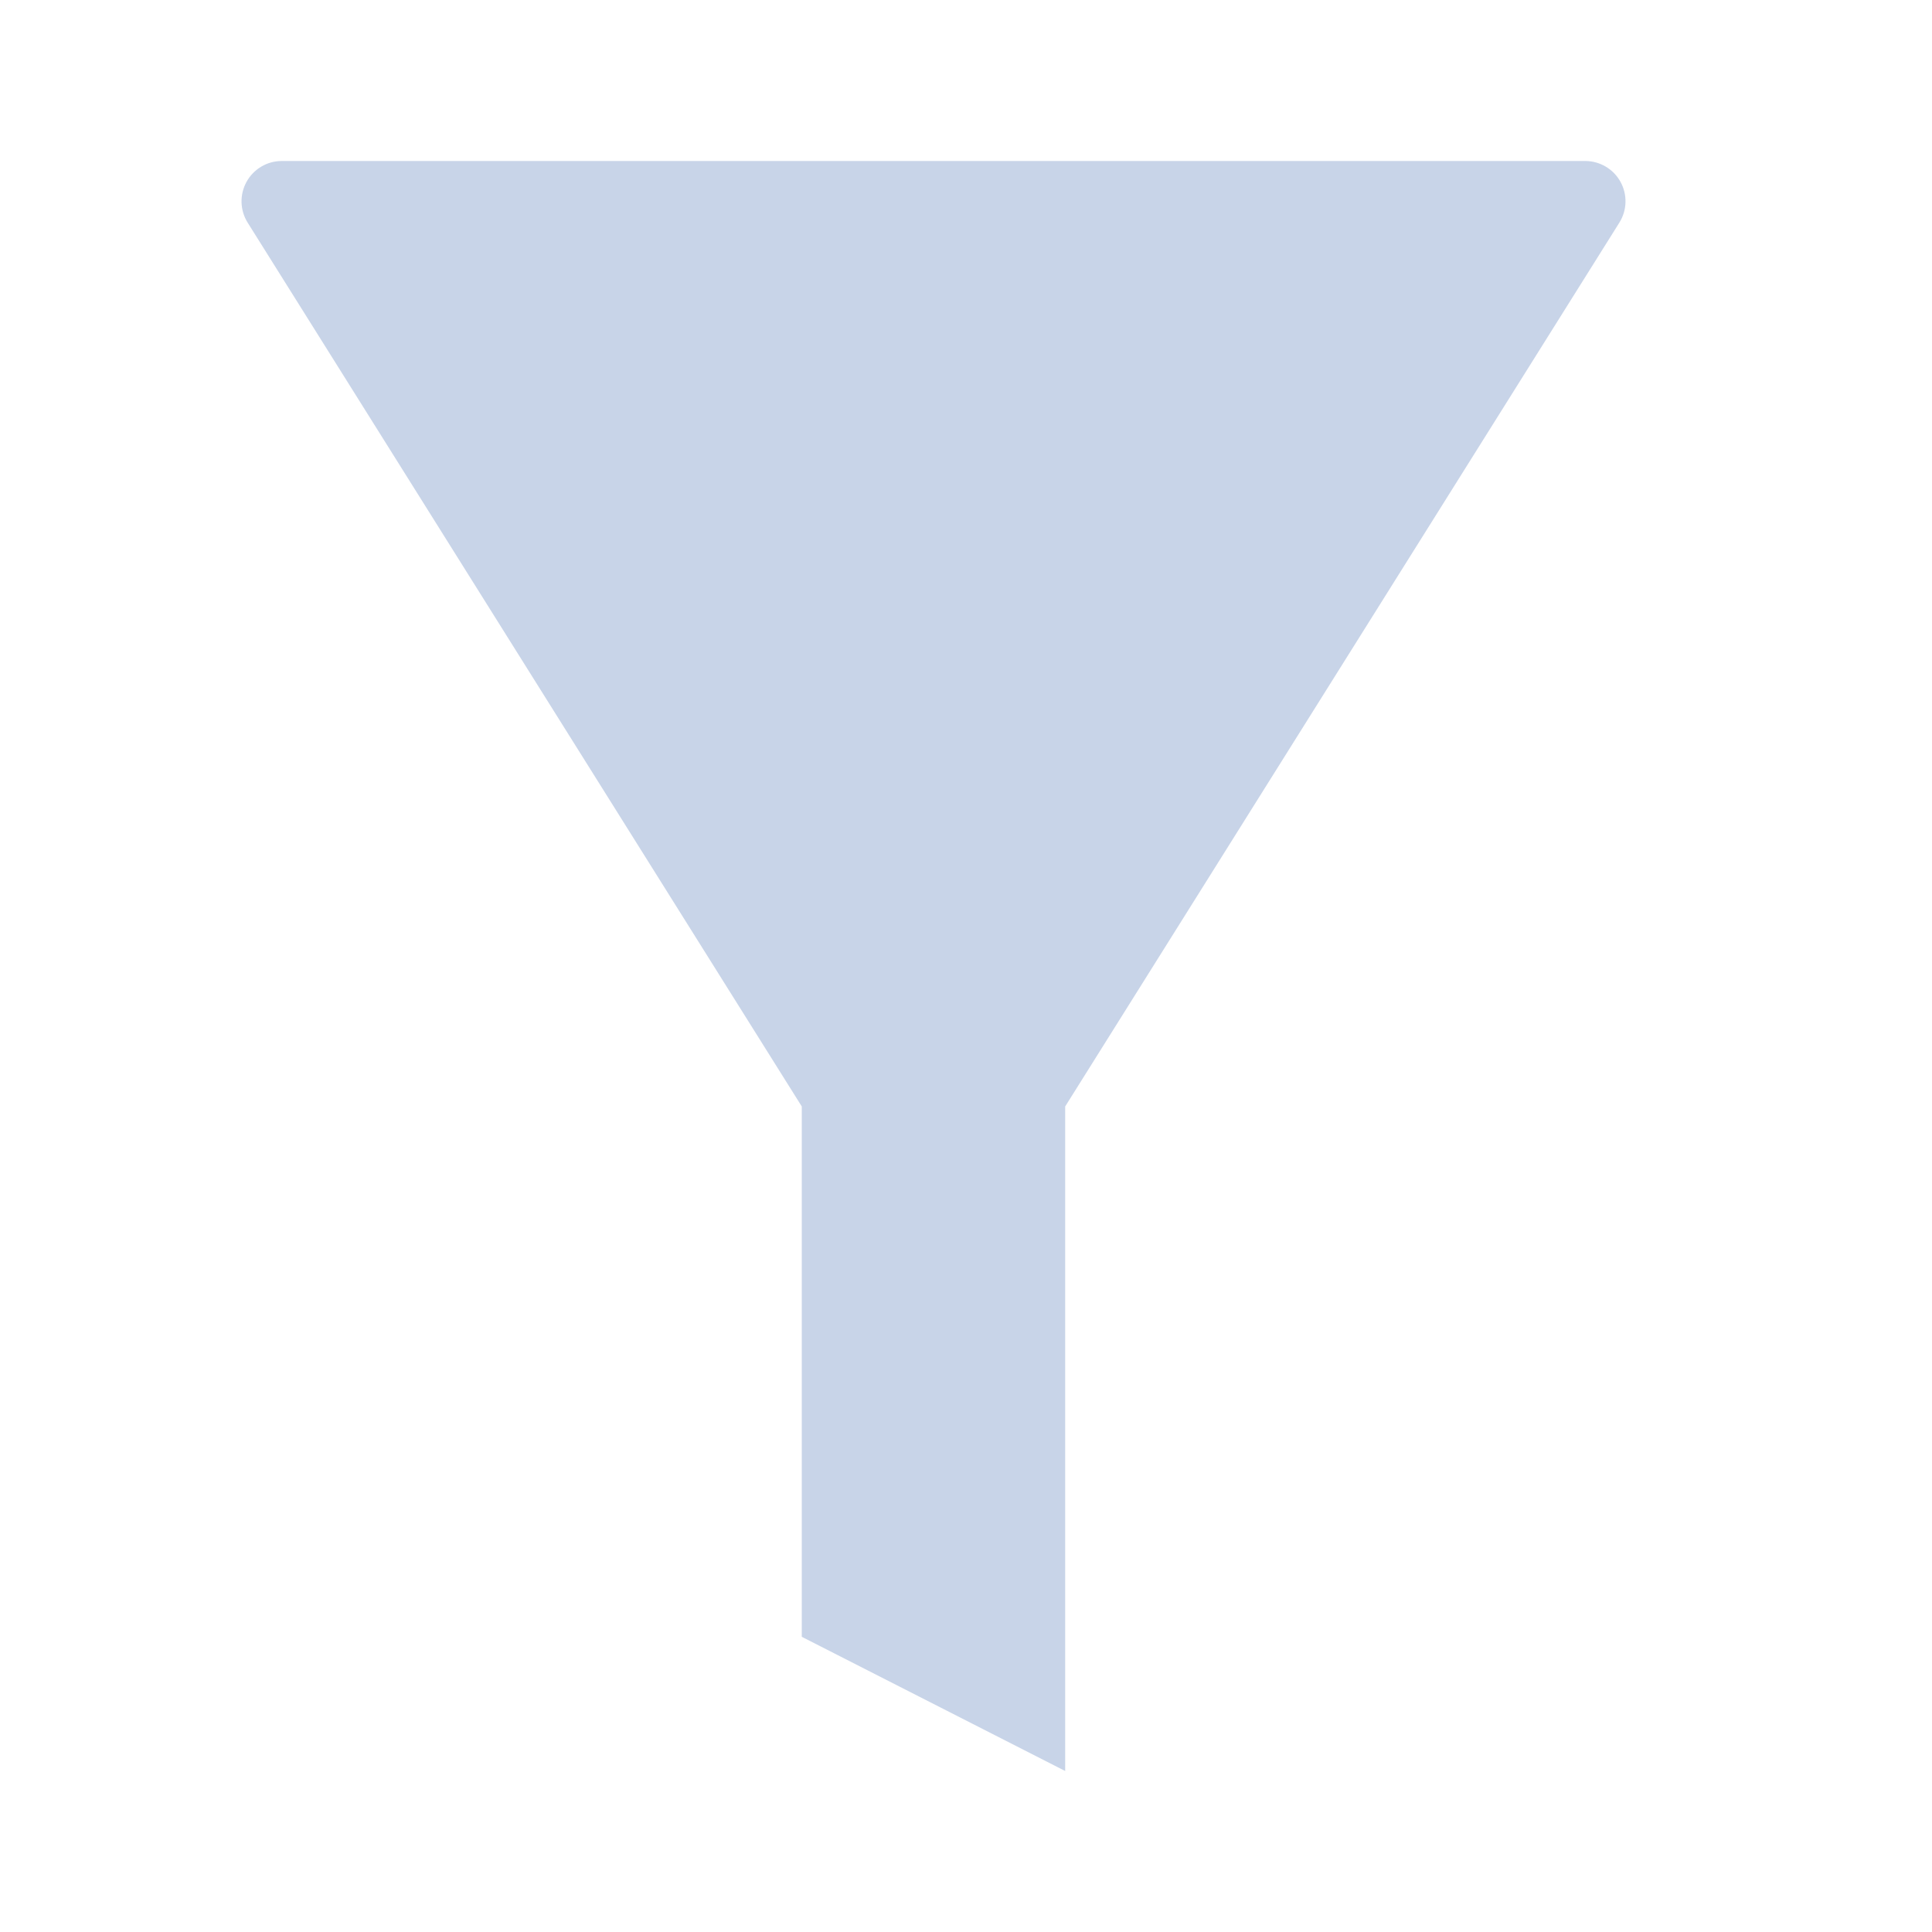 <?xml version="1.0" encoding="UTF-8"?>
<svg width="24px" height="24px" viewBox="0 0 24 24" version="1.1" xmlns="http://www.w3.org/2000/svg" xmlns:xlink="http://www.w3.org/1999/xlink">
    <title>Foundations/system icon/ic_filter</title>
    <g id="Foundations/system-icon/ic_filter" stroke="none" stroke-width="1" fill="none" fill-rule="evenodd">
        <path d="M3.5,2 L19.692,2 C19.874,2 20.042,2.099 20.13,2.258 C20.218,2.417 20.213,2.612 20.116,2.766 L13.232,13.745 L13.232,22 L9.96,20.333 L9.96,13.745 L3.076,2.765 C2.98,2.611 2.975,2.417 3.063,2.258 C3.151,2.099 3.318,2 3.5,2 Z" id="🎨-Color" fill="#C8D4E8"></path>
    </g>
</svg>